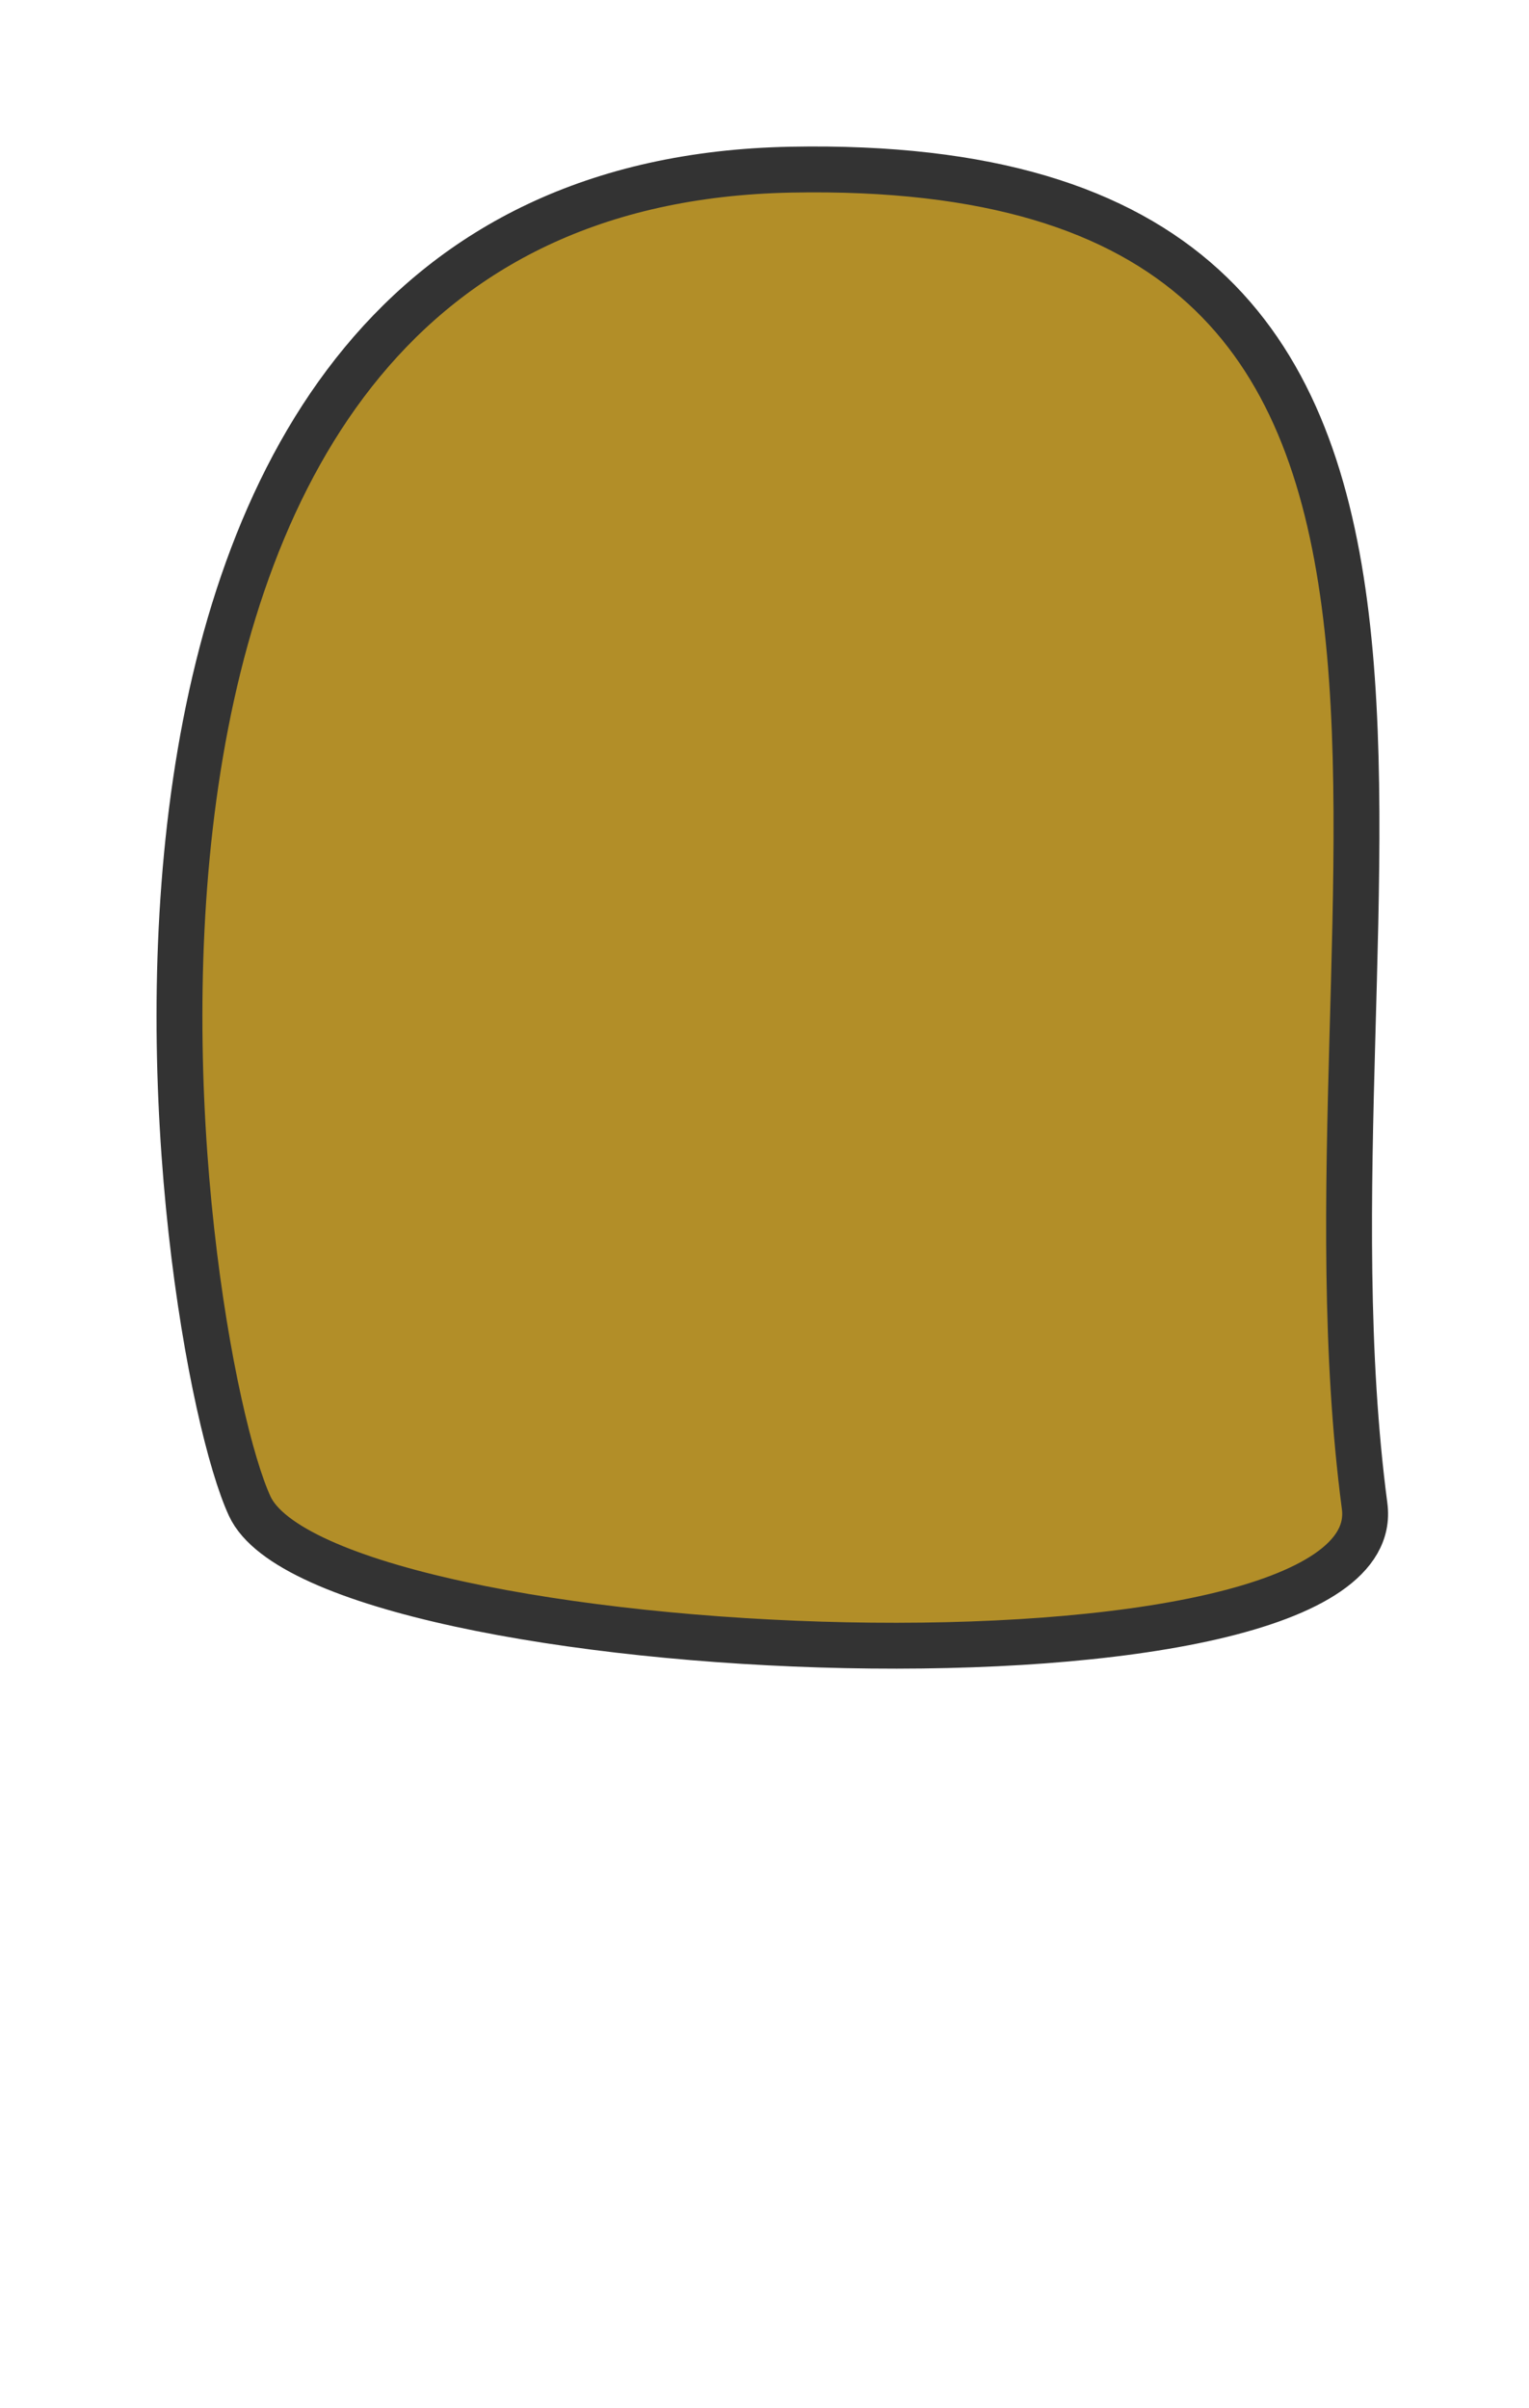 <svg id="HAIR_BACK" xmlns="http://www.w3.org/2000/svg" viewBox="0 0 899.21 1415.66"><defs><style>.cls-1{fill:#B28E28;stroke:#333;stroke-linejoin:round;stroke-width:26.97px;}</style></defs><title>long_swoosh_back</title><g id="Long_Swoosh_Back"><path class="cls-1" d="M146.86,885.49C102.59,789.71.25,108.57,465.34,99.74s290,427.4,337.2,785.75C818.64,1007.76,191.12,981.27,146.86,885.49Z"/></g></svg>
